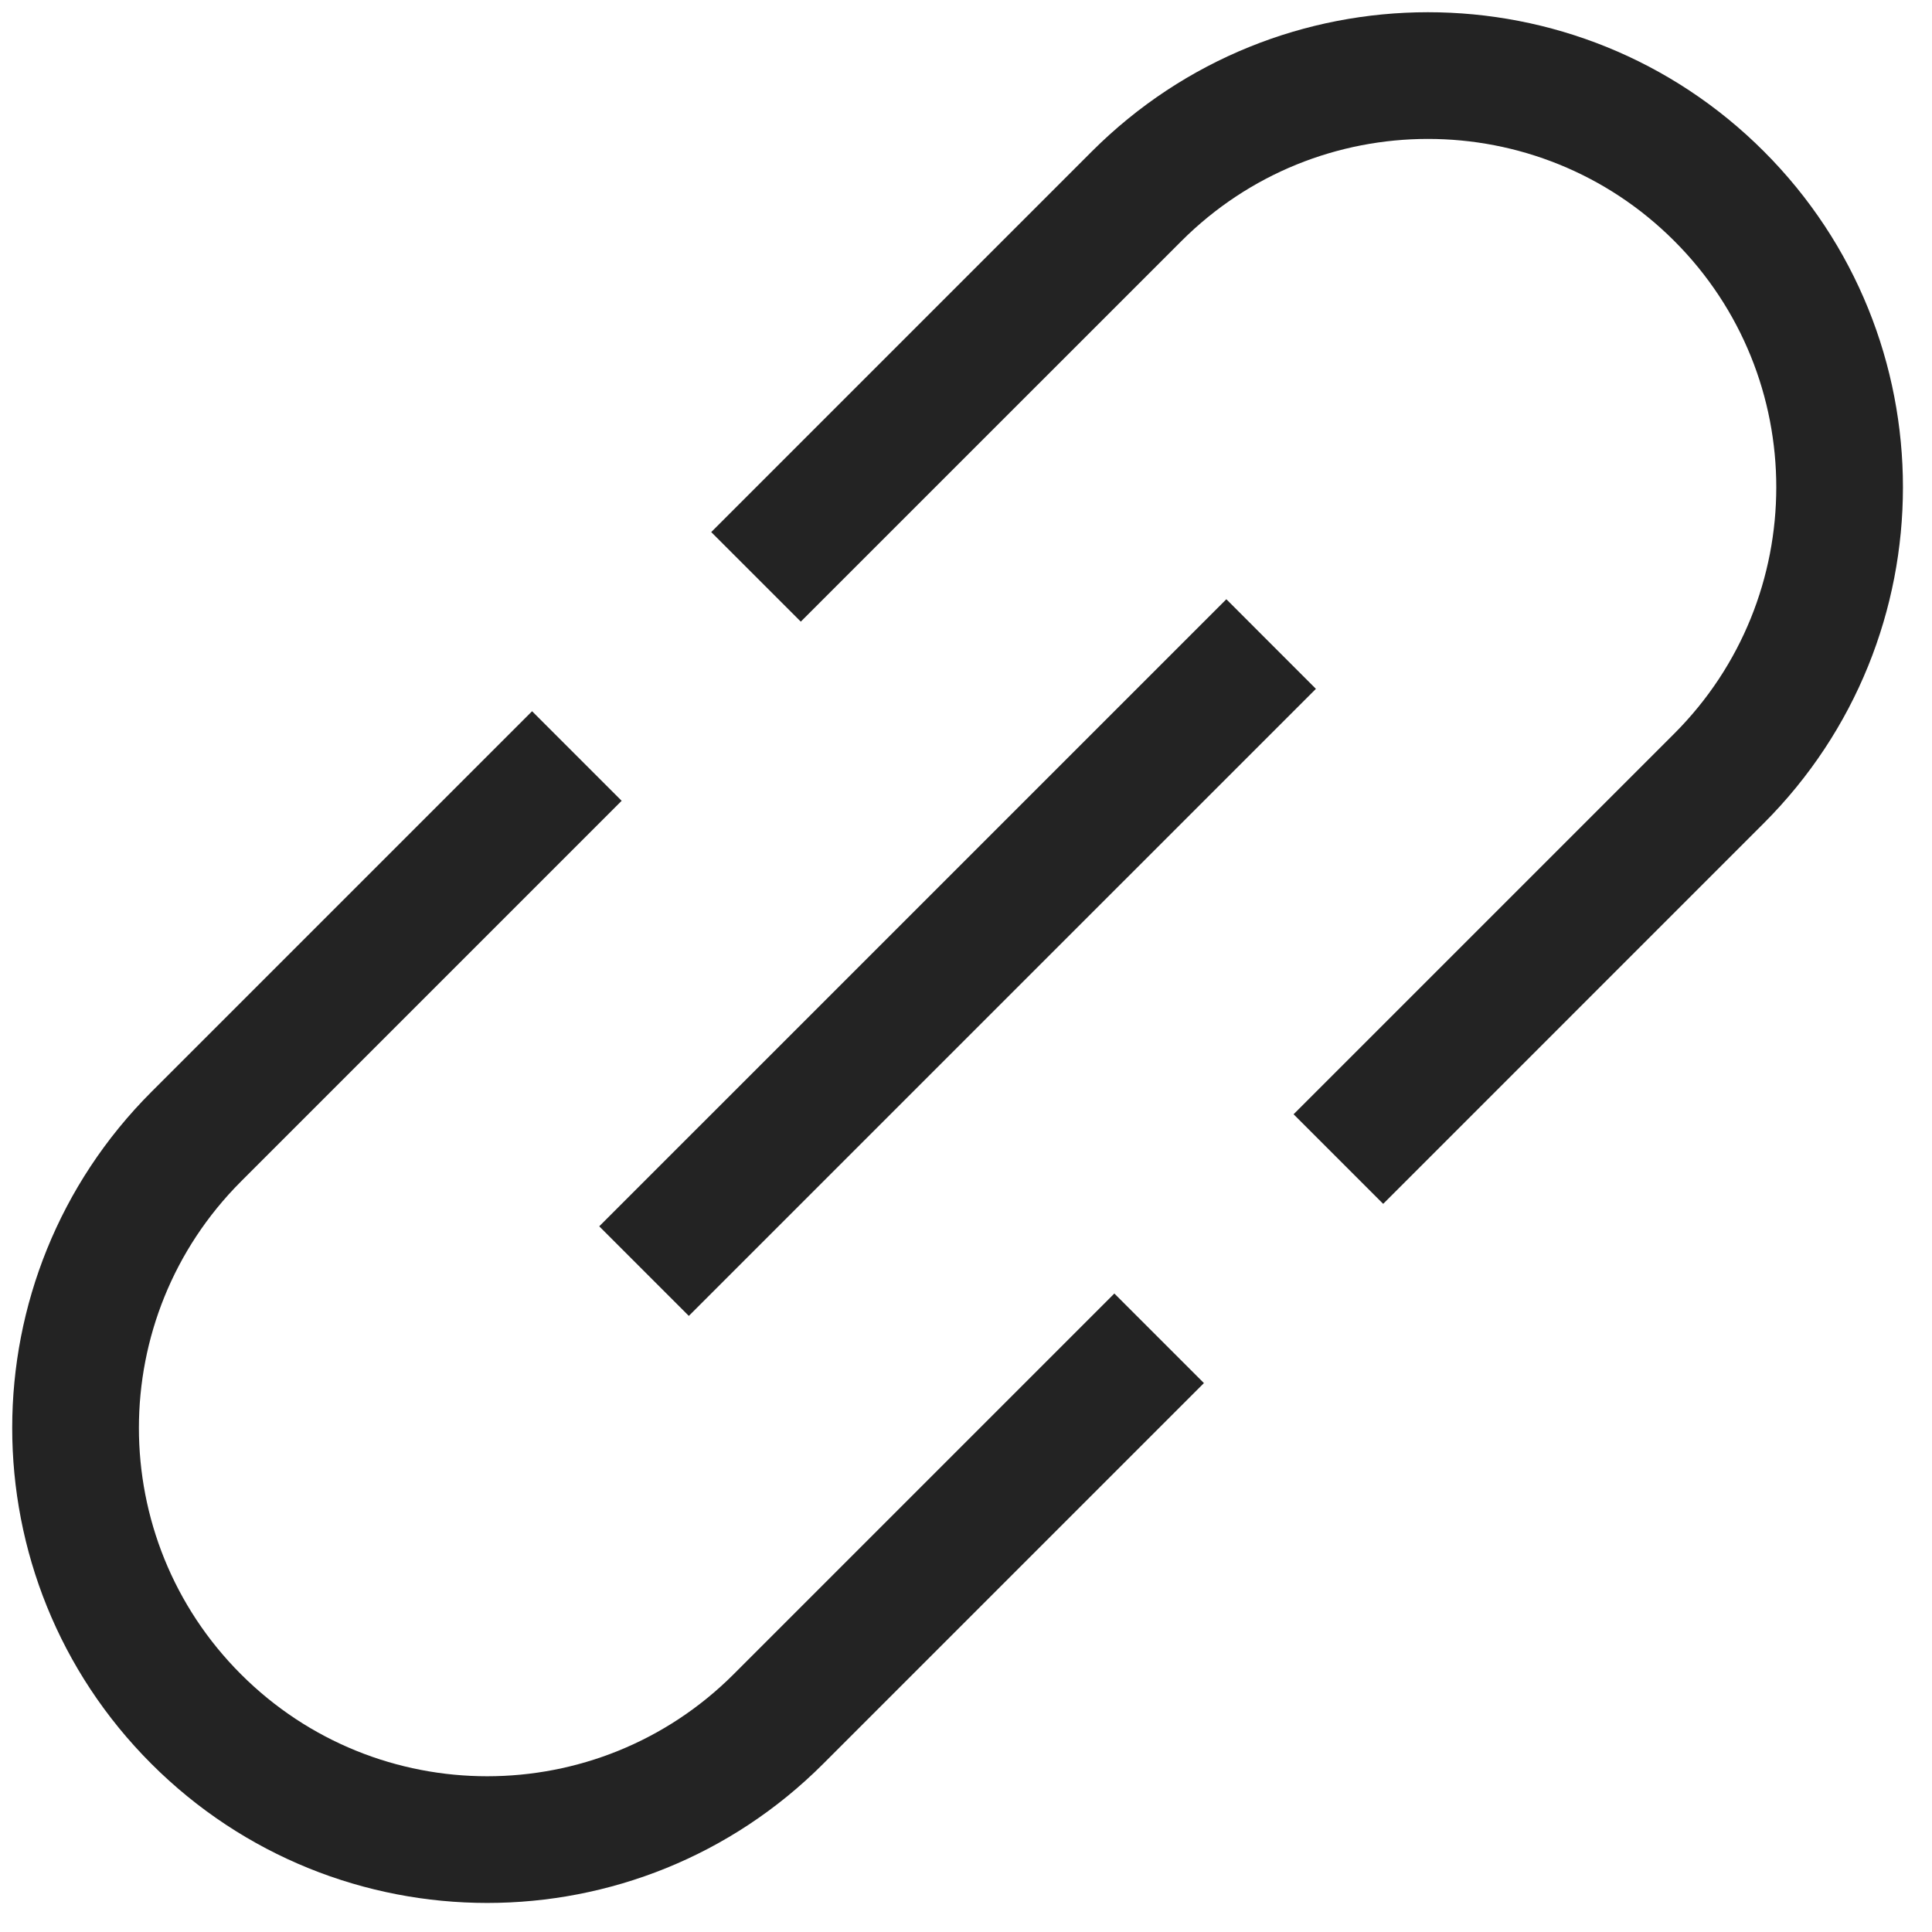 <svg width="61px" height="61px" viewBox="0 0 61 61" xmlns="http://www.w3.org/2000/svg">
    <title>
        link-l
    </title>
    <path d="M25.284 19.627L22.456 16.8 34.47 4.785c5.862-5.862 15.361-5.866 21.22-.007 5.858 5.858 5.857 15.357-.003 21.216L43.672 38.01l-2.829-2.829L52.86 23.165c4.297-4.297 4.298-11.263.002-15.558-4.296-4.297-11.263-4.294-15.563.007L25.284 19.627zm9.9 21.214l2.828 2.828-12.02 12.02c-5.858 5.858-15.356 5.859-21.214 0-5.859-5.858-5.856-15.356.004-21.216L16.8 22.456l2.828 2.828L7.611 37.301c-4.299 4.299-4.3 11.264-.004 15.56 4.295 4.296 11.26 4.295 15.557 0l12.02-12.02zm-13.435.707l-2.829-2.829 19.8-19.799 2.828 2.829-19.8 19.799z" fill="#232323"/>
</svg>
